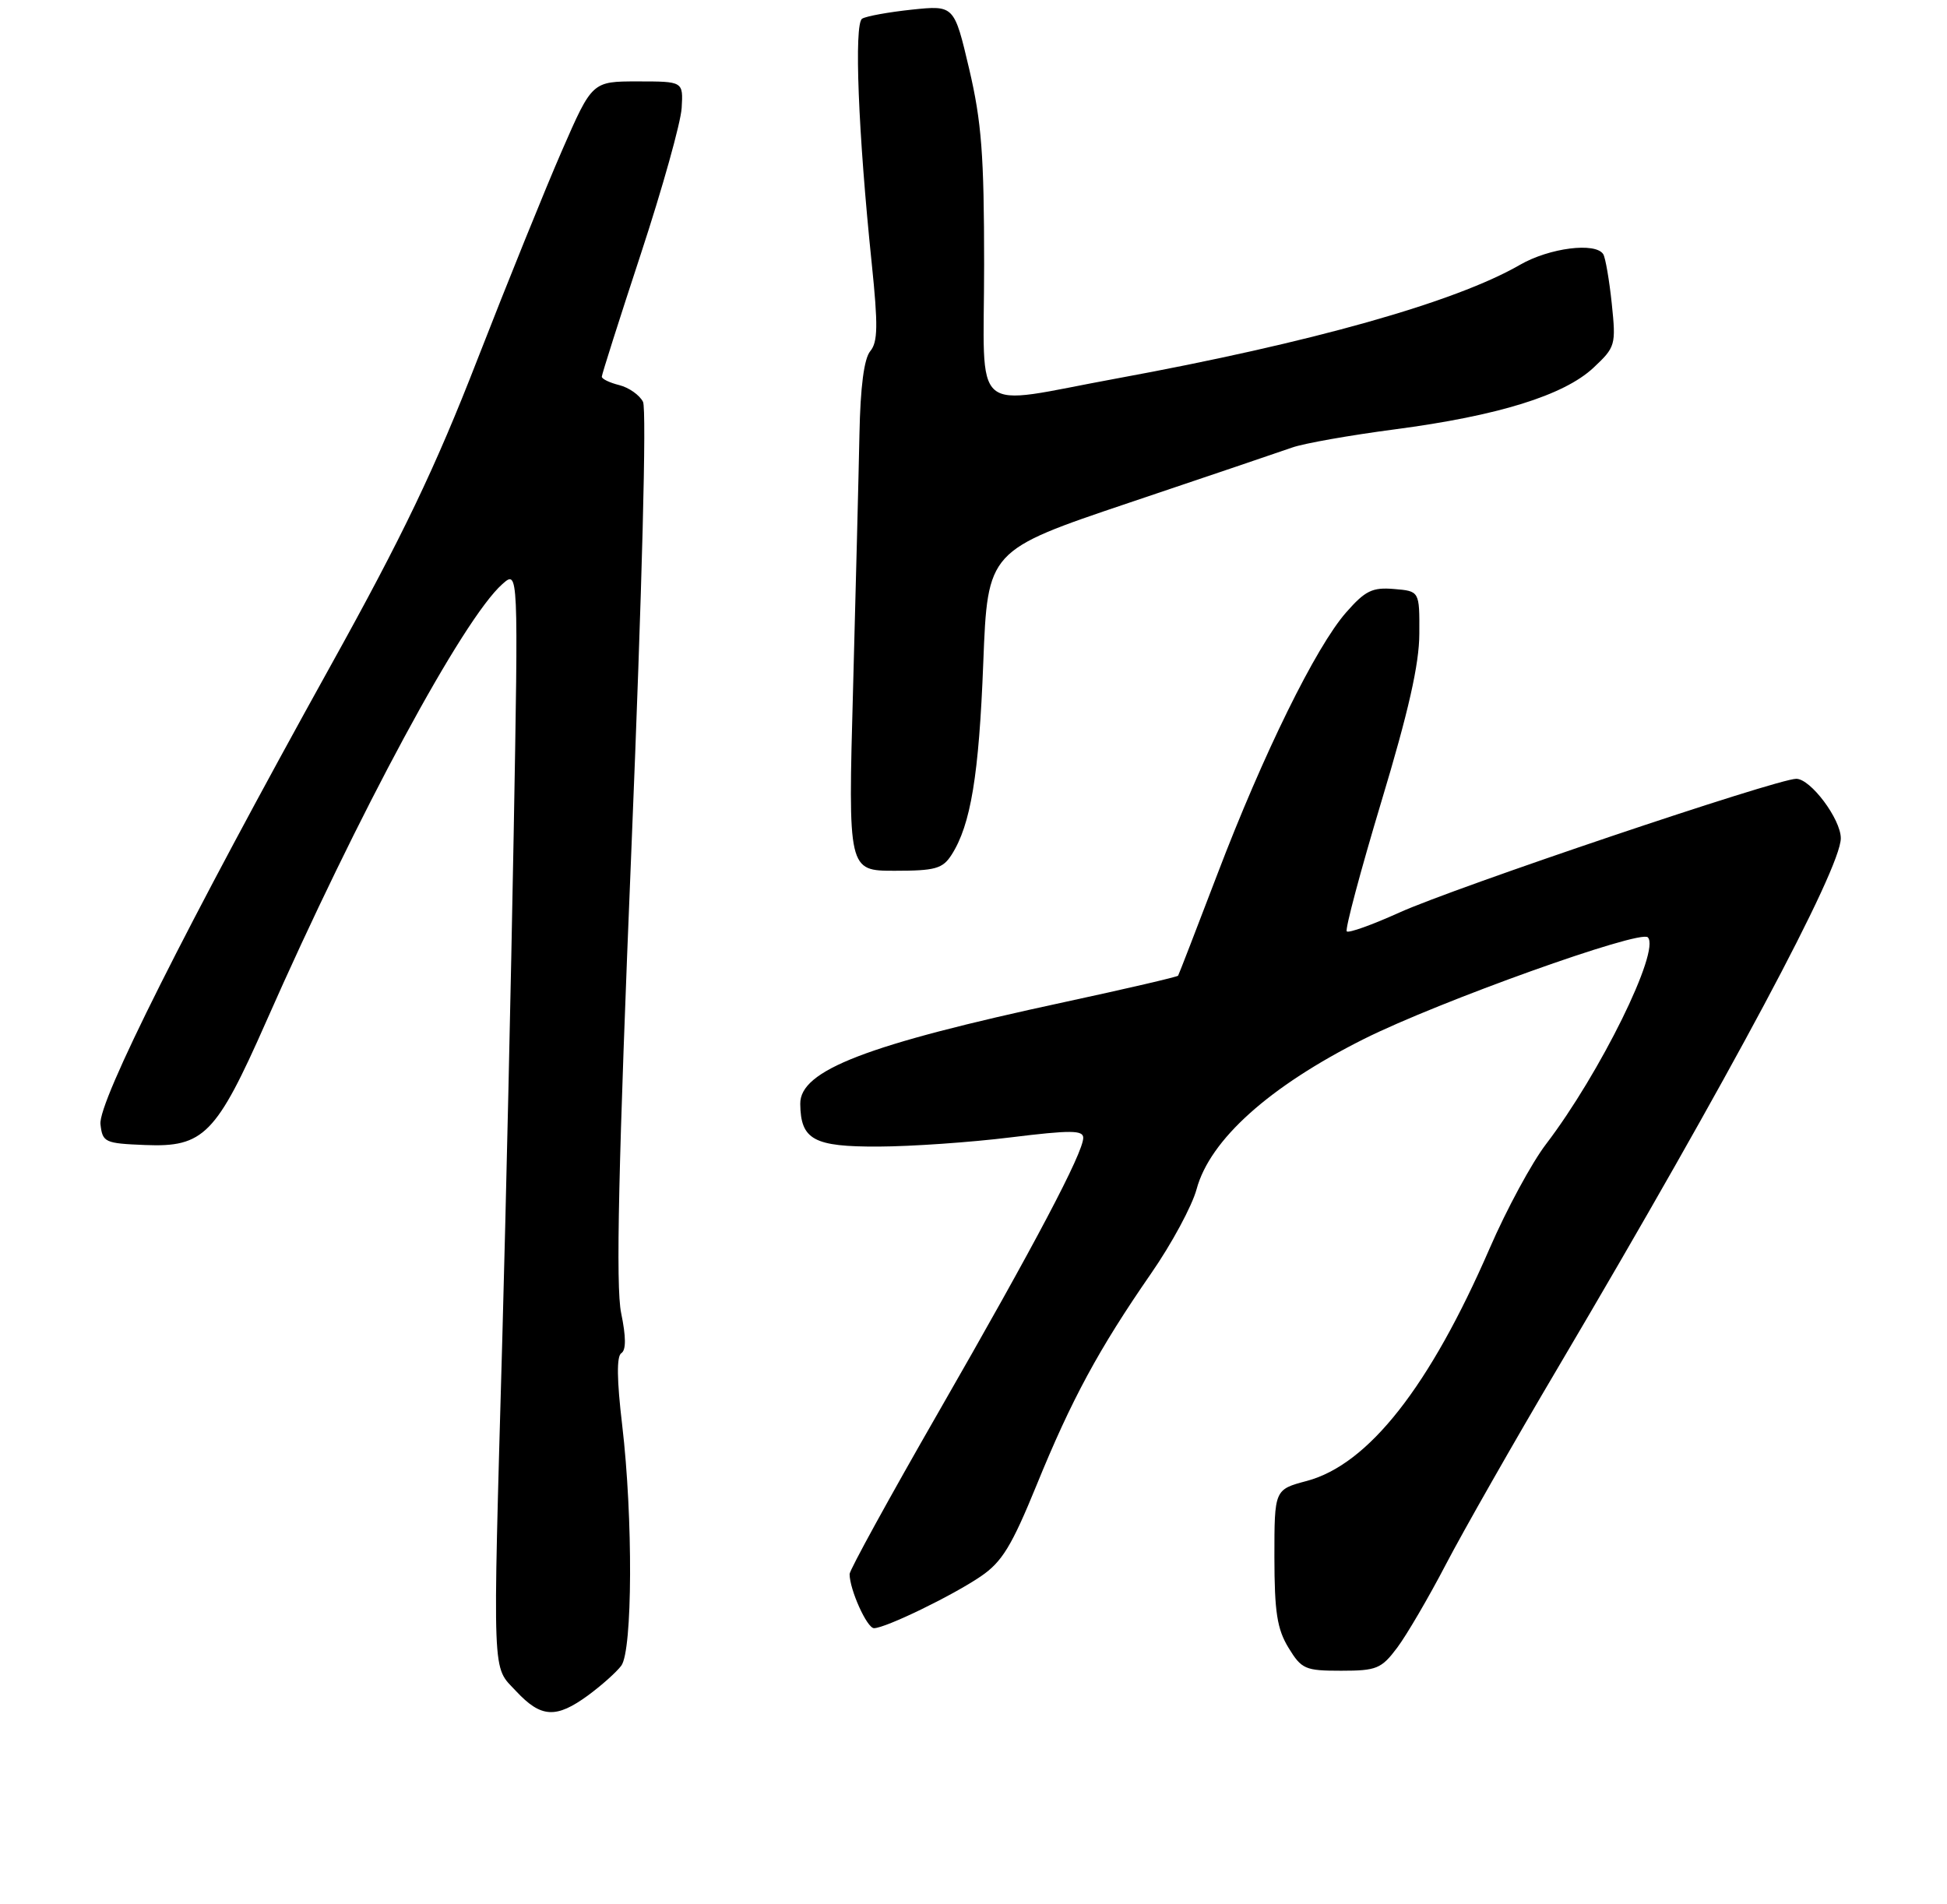 <?xml version="1.0" encoding="UTF-8" standalone="no"?>
<!DOCTYPE svg PUBLIC "-//W3C//DTD SVG 1.1//EN" "http://www.w3.org/Graphics/SVG/1.1/DTD/svg11.dtd" >
<svg xmlns="http://www.w3.org/2000/svg" xmlns:xlink="http://www.w3.org/1999/xlink" version="1.1" viewBox="0 0 275 269">
 <g >
 <path fill="currentColor"
d=" M 83.06 239.48 C 84.95 238.09 87.06 236.21 87.75 235.29 C 89.35 233.15 89.42 214.38 87.88 201.31 C 87.12 194.92 87.08 191.56 87.76 191.14 C 88.44 190.71 88.43 188.84 87.73 185.46 C 86.96 181.73 87.34 164.63 89.20 119.46 C 90.69 83.15 91.35 57.80 90.82 56.76 C 90.34 55.81 88.83 54.74 87.47 54.40 C 86.11 54.06 85.00 53.53 85.00 53.21 C 85.00 52.90 87.49 45.07 90.53 35.82 C 93.57 26.57 96.16 17.31 96.28 15.25 C 96.50 11.50 96.50 11.50 90.07 11.50 C 83.64 11.50 83.64 11.50 79.38 21.26 C 77.04 26.62 71.67 39.90 67.44 50.76 C 61.47 66.12 56.87 75.72 46.72 94.00 C 26.32 130.78 13.83 155.67 14.19 158.80 C 14.48 161.37 14.80 161.51 20.50 161.74 C 28.77 162.08 30.54 160.28 37.58 144.34 C 50.57 114.89 65.41 87.41 70.96 82.50 C 73.22 80.50 73.22 80.50 72.55 118.00 C 72.18 138.62 71.46 170.57 70.95 189.00 C 69.58 238.01 69.47 235.22 72.90 238.89 C 76.42 242.66 78.54 242.78 83.06 239.48 Z  M 197.34 232.75 C 198.68 230.96 201.77 225.68 204.21 221.00 C 206.65 216.32 213.82 203.72 220.16 193.00 C 244.33 152.07 260.00 122.73 260.00 118.41 C 260.00 115.71 255.74 110.01 253.71 110.01 C 251.02 110.00 205.51 125.34 197.61 128.92 C 193.81 130.64 190.49 131.83 190.22 131.56 C 189.96 131.29 192.15 123.07 195.09 113.29 C 198.95 100.49 200.46 93.82 200.47 89.50 C 200.50 83.50 200.50 83.50 196.90 83.20 C 193.83 82.94 192.83 83.43 190.13 86.51 C 185.86 91.37 178.42 106.49 171.94 123.50 C 169.00 131.20 166.51 137.64 166.40 137.82 C 166.29 137.99 159.07 139.67 150.35 141.55 C 122.35 147.58 112.97 151.19 113.03 155.93 C 113.09 161.01 114.93 162.00 124.11 161.96 C 128.72 161.94 137.11 161.36 142.75 160.66 C 151.22 159.62 153.00 159.63 153.00 160.72 C 153.00 162.82 146.17 175.78 132.59 199.41 C 125.66 211.47 120.00 221.78 120.00 222.34 C 120.00 224.54 122.46 230.00 123.45 229.99 C 125.09 229.97 134.52 225.40 138.53 222.67 C 141.53 220.63 142.89 218.40 146.42 209.76 C 151.33 197.71 155.19 190.57 162.58 179.89 C 165.48 175.71 168.37 170.35 169.01 167.98 C 170.89 160.99 179.29 153.45 192.67 146.75 C 203.25 141.46 231.63 131.30 232.74 132.40 C 234.56 134.23 226.02 151.58 218.37 161.61 C 216.36 164.23 212.79 170.84 210.42 176.30 C 201.92 195.88 193.29 206.86 184.58 209.19 C 180.00 210.41 180.00 210.41 180.00 219.96 C 180.01 227.71 180.38 230.11 181.99 232.75 C 183.84 235.78 184.34 236.00 189.43 236.00 C 194.43 236.00 195.11 235.72 197.34 232.75 Z  M 134.40 120.75 C 137.11 116.52 138.27 109.50 138.88 93.62 C 139.50 77.75 139.50 77.75 159.50 71.01 C 170.50 67.31 180.85 63.80 182.50 63.22 C 184.15 62.63 190.68 61.48 197.00 60.65 C 211.60 58.73 220.87 55.85 225.05 51.96 C 228.18 49.02 228.26 48.76 227.65 42.88 C 227.30 39.55 226.76 36.42 226.45 35.91 C 225.37 34.18 218.84 35.01 214.68 37.41 C 205.53 42.69 185.24 48.41 157.68 53.47 C 136.73 57.31 139.00 59.26 139.00 37.37 C 139.00 21.92 138.64 17.21 136.89 9.74 C 134.77 0.74 134.77 0.74 128.80 1.36 C 125.52 1.71 122.35 2.28 121.77 2.64 C 120.61 3.36 121.21 18.75 123.13 37.25 C 124.03 45.97 123.99 48.31 122.92 49.60 C 122.04 50.65 121.52 54.66 121.39 61.35 C 121.28 66.93 120.87 83.09 120.49 97.25 C 119.78 123.00 119.78 123.00 126.37 123.00 C 132.10 123.00 133.14 122.71 134.40 120.75 Z "/>
</g>
</svg>
